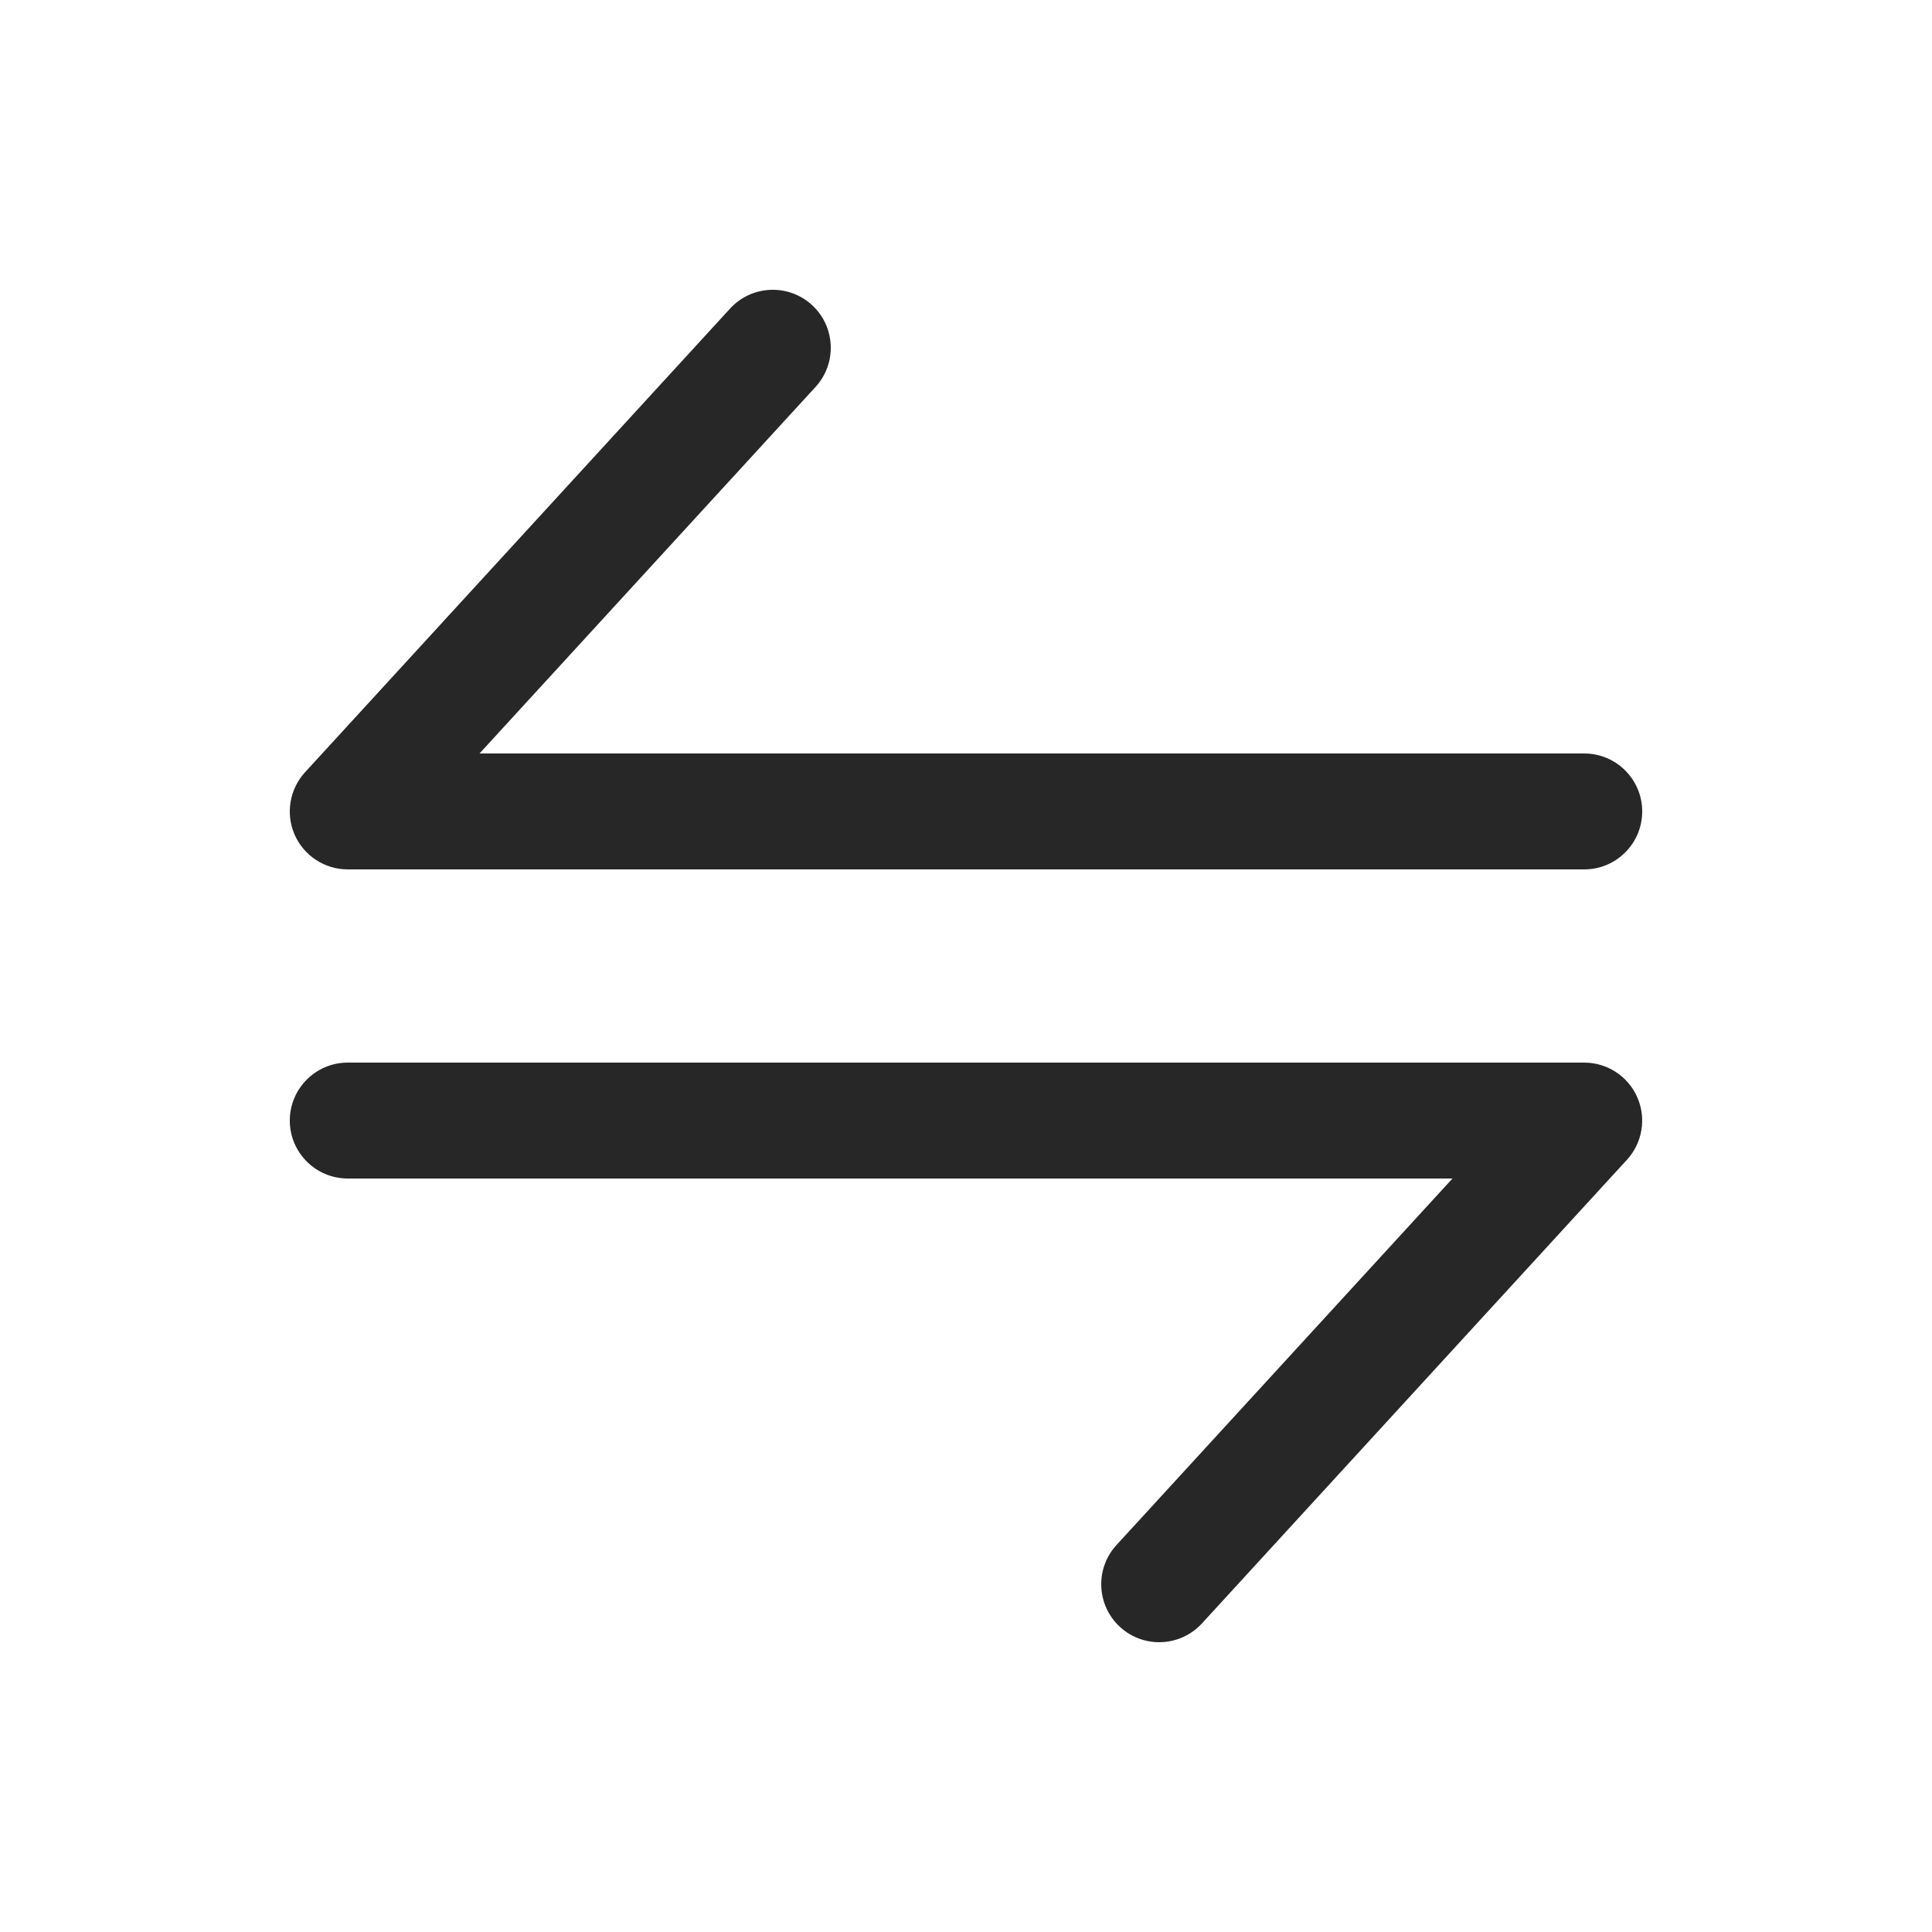 <svg width="25" height="25" viewBox="0 0 25 25" fill="none" xmlns="http://www.w3.org/2000/svg">
    <path fill-rule="evenodd" clip-rule="evenodd" d="M10.507 3.947C10.812 4.227 10.833 4.701 10.553 5.007L6.205 9.75H20.5C20.914 9.75 21.25 10.086 21.25 10.5C21.25 10.914 20.914 11.25 20.5 11.25H4.5C4.203 11.25 3.933 11.074 3.813 10.802C3.694 10.53 3.746 10.213 3.947 9.993L9.447 3.993C9.727 3.688 10.201 3.667 10.507 3.947ZM3.75 14.5C3.75 14.086 4.086 13.75 4.5 13.75H20.5C20.797 13.75 21.067 13.926 21.186 14.198C21.306 14.47 21.254 14.787 21.053 15.007L15.553 21.007C15.273 21.312 14.799 21.333 14.493 21.053C14.188 20.773 14.167 20.299 14.447 19.993L18.795 15.25H4.5C4.086 15.25 3.75 14.914 3.75 14.5Z" fill="#272727"/>
    </svg>
    